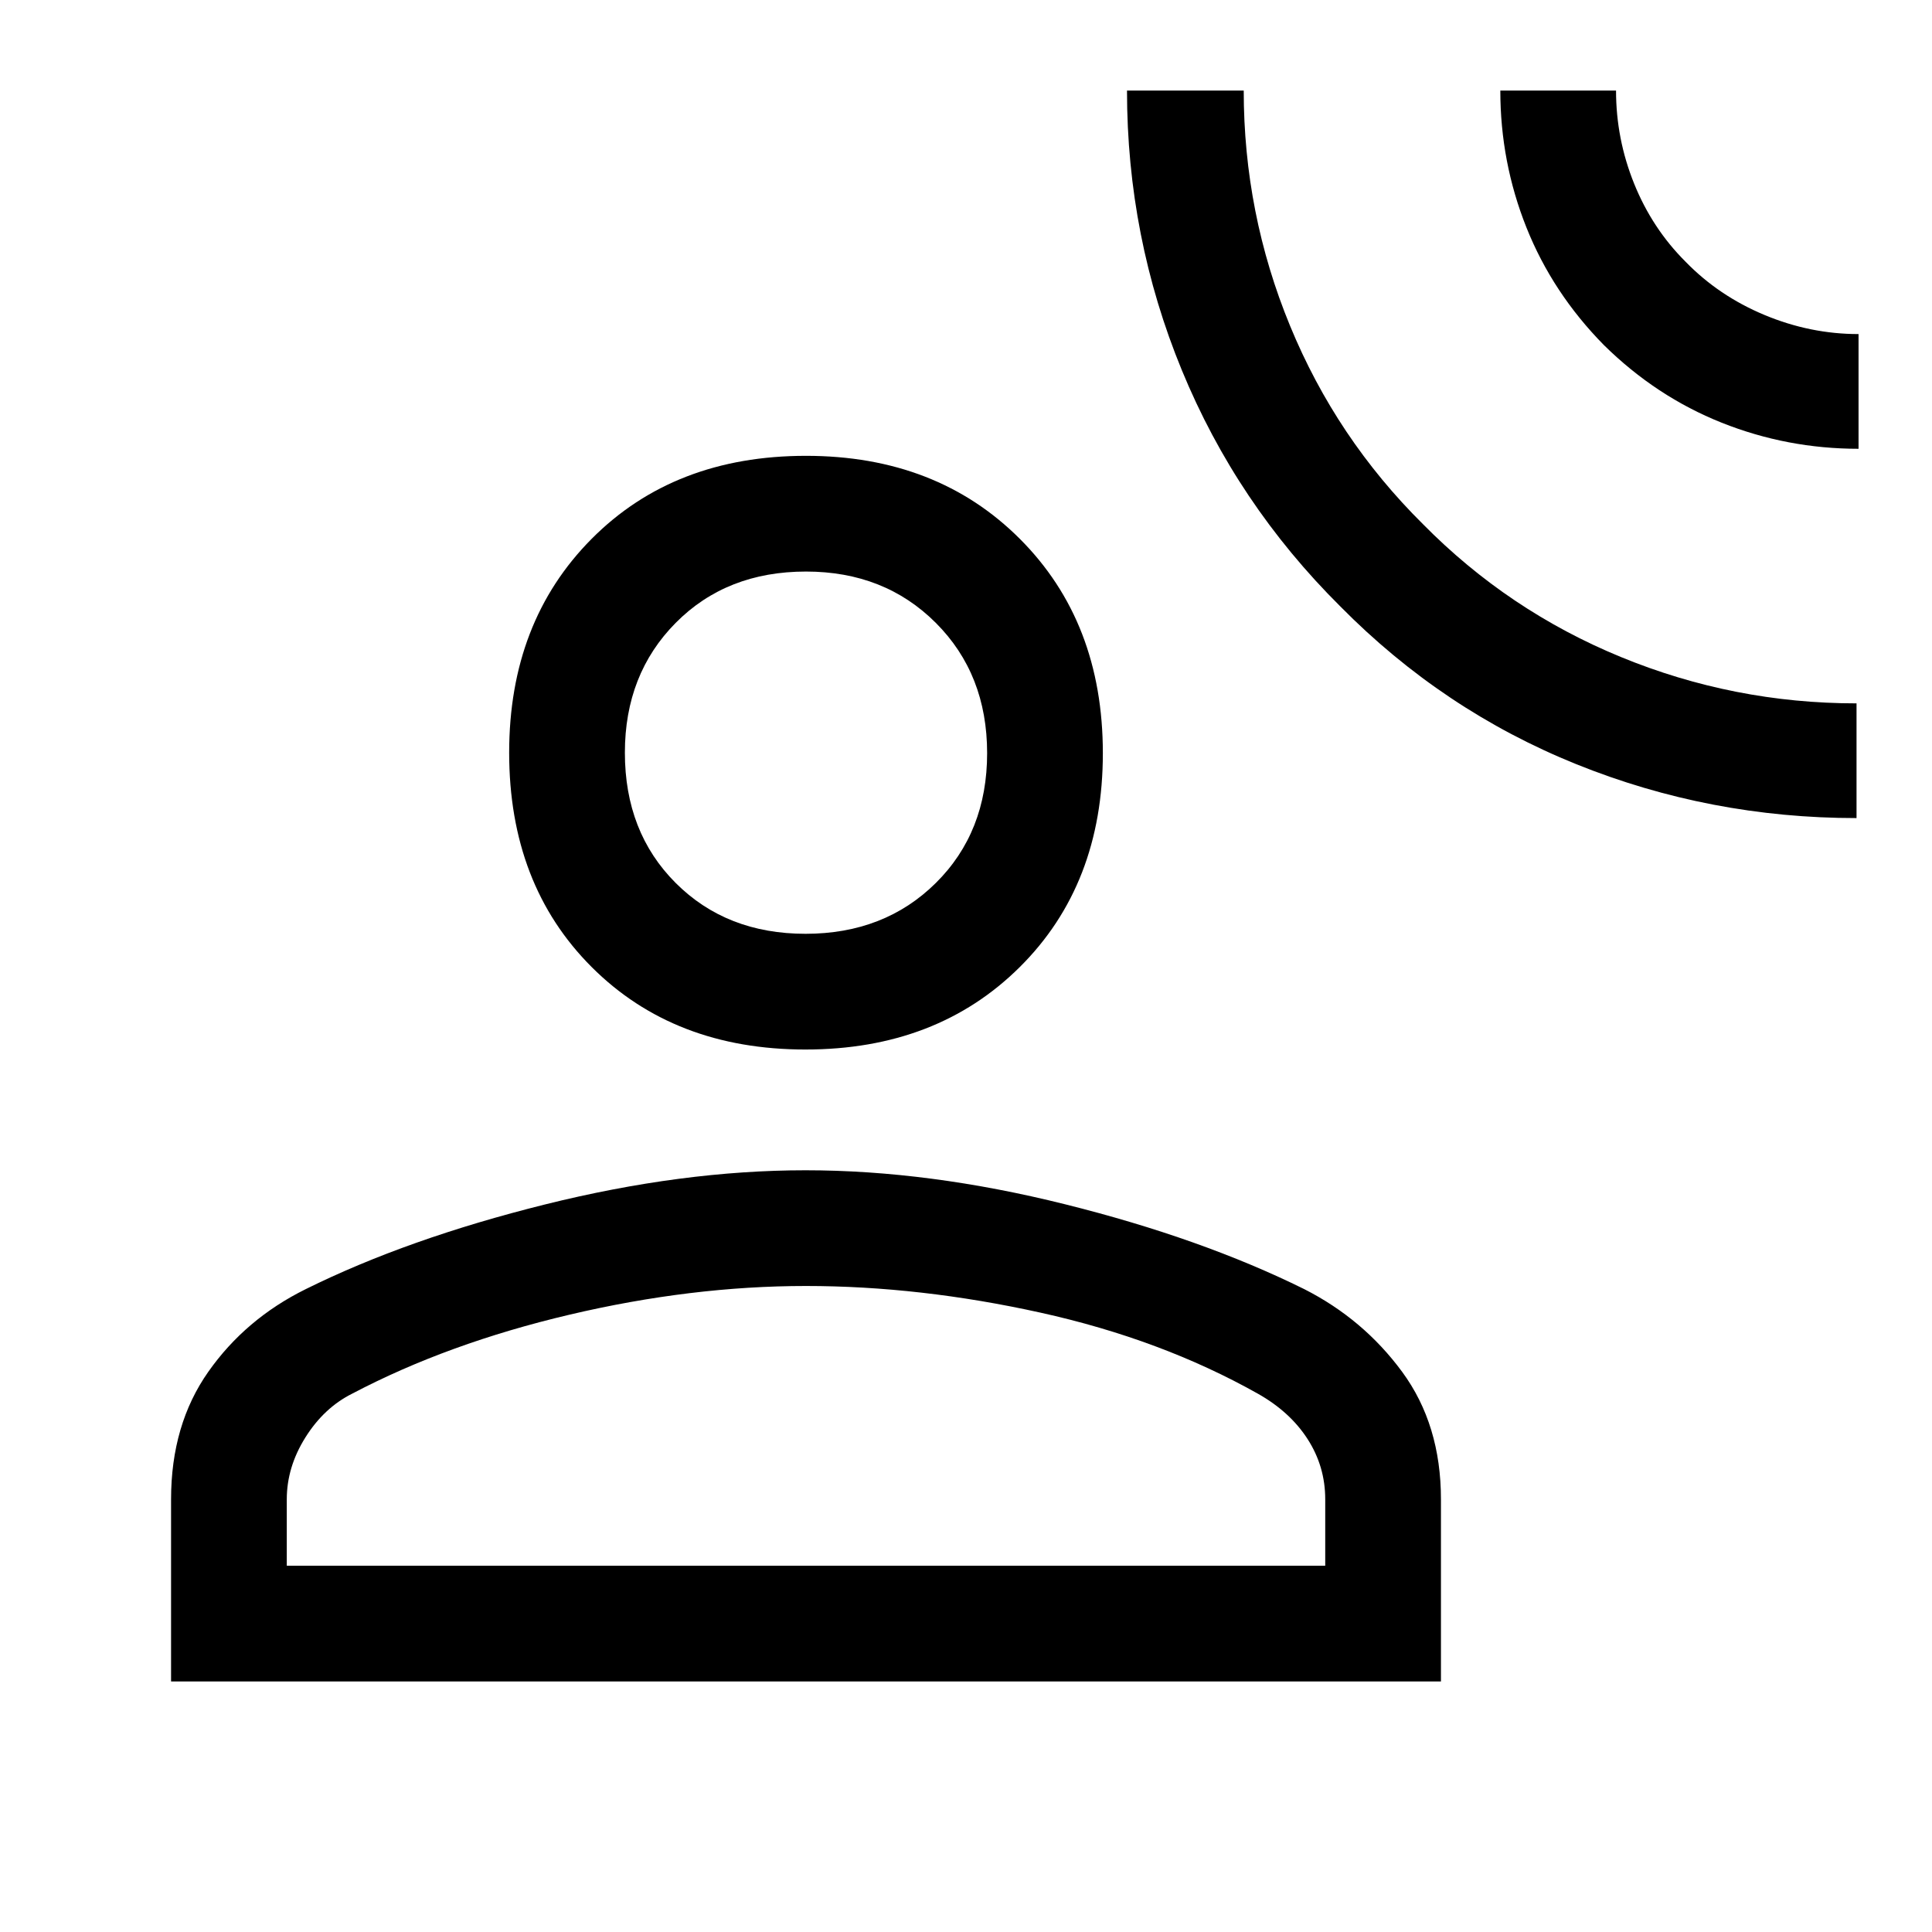 <svg xmlns="http://www.w3.org/2000/svg" height="48" viewBox="0 -960 960 960" width="48"><path d="M922.5-553.5q-72.85 0-139.18-26.75Q717-607 666-658.67q-51.5-51.16-78.75-117.38Q560-842.26 560-915h58q0 61 23.02 116.9 23.01 55.9 66 98.5 42.48 43.1 98.48 66.1 56 23 117 23v57Zm1-183.5q-35.5 0-68.03-12.97-32.53-12.98-58.47-38.53-25.55-25.94-38.53-58.47Q745.5-879.5 745.5-915H803q0 24 8.99 46.25 8.98 22.25 25.51 38.75 16.5 17 39.25 26.5t46.75 9.5v57ZM400.25-438.5Q335-438.5 294-479.48 253-520.47 253-586q0-65 40.98-106.25 40.99-41.25 106.52-41.25 65 0 106.25 41.25T548-585.75q0 65.25-41.25 106.25t-106.5 41ZM85-124.5V-215q0-37.09 18.52-63.39 18.51-26.3 48.42-41.06 50.56-25.05 118.81-42.05 68.25-17 129.5-17t129 16.9q67.75 16.89 118.81 42.15 29.44 14.95 48.69 41.15Q716-252.09 716-215v90.5H85Zm57.5-57.5h516v-33q0-16.31-8.75-29.91Q641-258.5 625-267.5q-48-27-107.96-40.25Q457.08-321 400.5-321q-56.96 0-117.48 14.25T175-267.5q-14 7-23.25 21.75T142.5-215v33Zm257.75-314q39.25 0 64.75-25.25t25.5-64.5q0-39.25-25.5-64.75T400.5-676q-39.5 0-64.75 25.5T310.5-586q0 39.5 25.25 64.75t64.5 25.25Zm.25-90Zm0 404Z"/></svg>